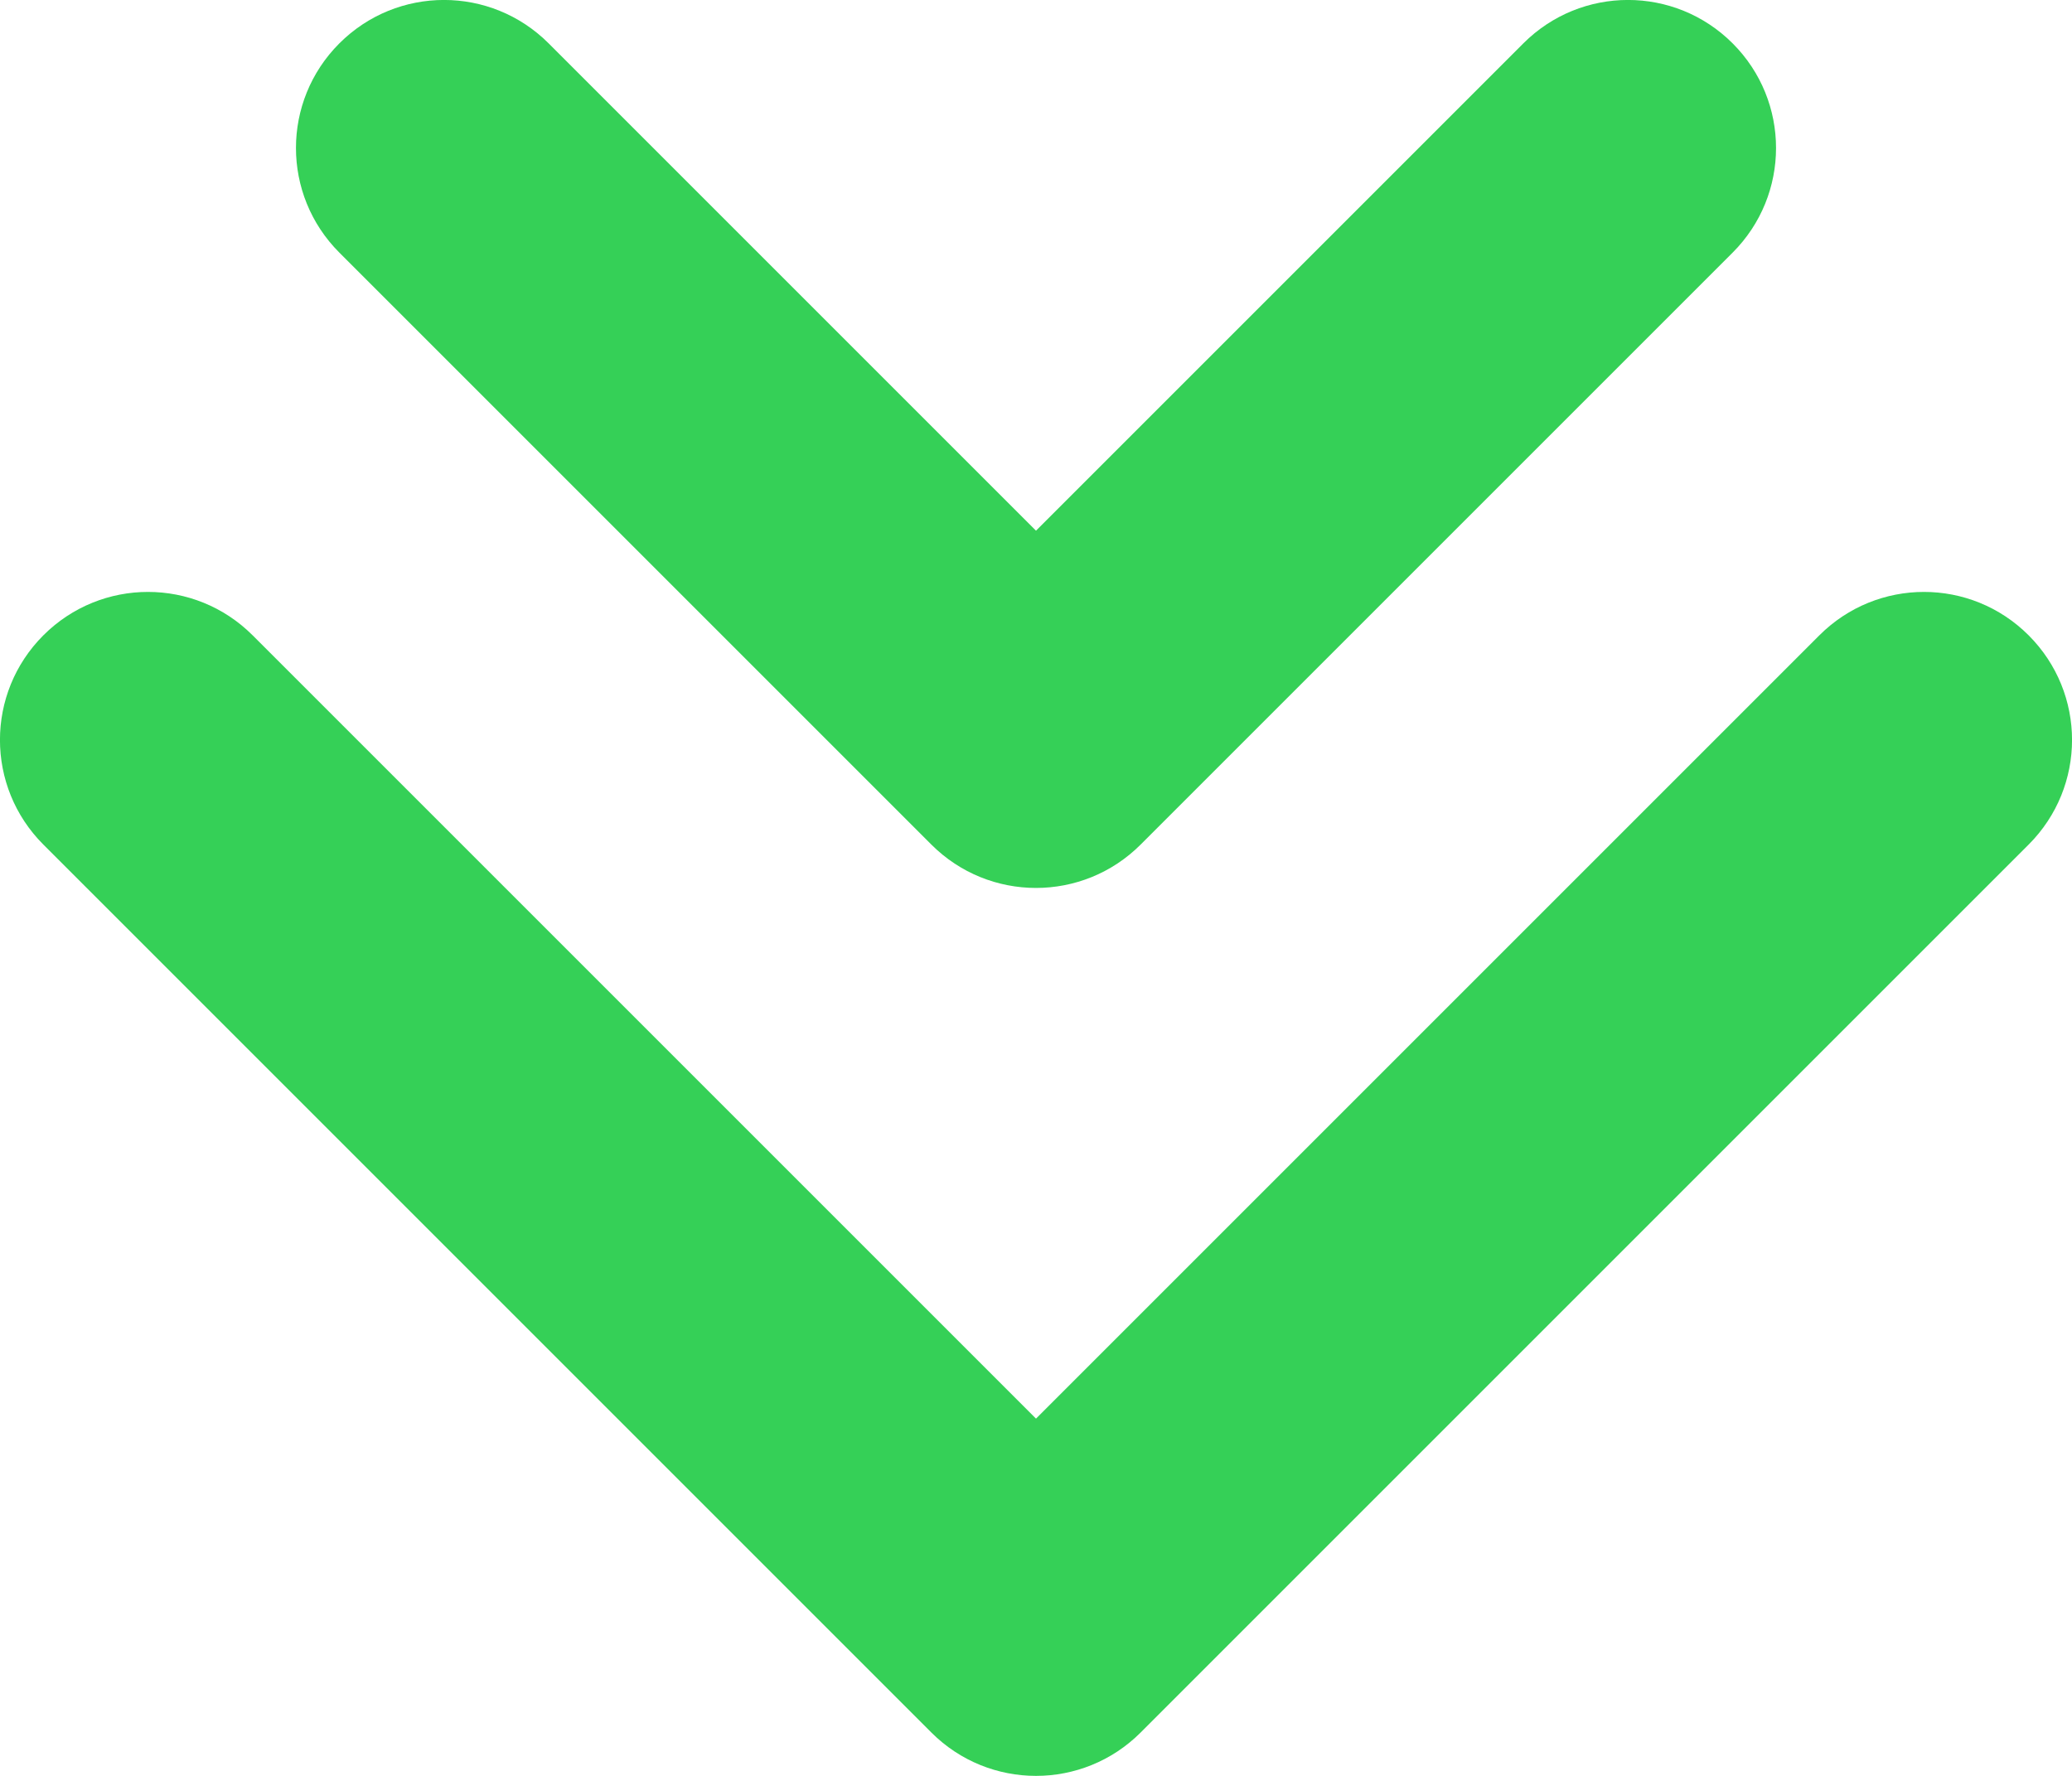 <svg width="14" height="12" viewBox="0 0 14 12" fill="none" xmlns="http://www.w3.org/2000/svg">
<path d="M2.293 1.707C1.902 1.316 1.902 0.684 2.293 0.293C2.684 -0.098 3.316 -0.098 3.707 0.293L7 3.586L10.293 0.293C10.684 -0.098 11.316 -0.098 11.707 0.293C12.098 0.684 12.098 1.316 11.707 1.707L7.707 5.707C7.512 5.902 7.256 6 7 6C6.744 6 6.488 5.902 6.293 5.707L2.293 1.707ZM13.707 4.293C13.316 3.902 12.684 3.902 12.293 4.293L7 9.586L1.707 4.293C1.316 3.902 0.684 3.902 0.293 4.293C-0.098 4.684 -0.098 5.316 0.293 5.707L6.293 11.707C6.488 11.902 6.744 12 7 12C7.256 12 7.512 11.902 7.707 11.707L13.707 5.707C14.098 5.316 14.098 4.684 13.707 4.293Z" fill="#35D057"/>
</svg>
